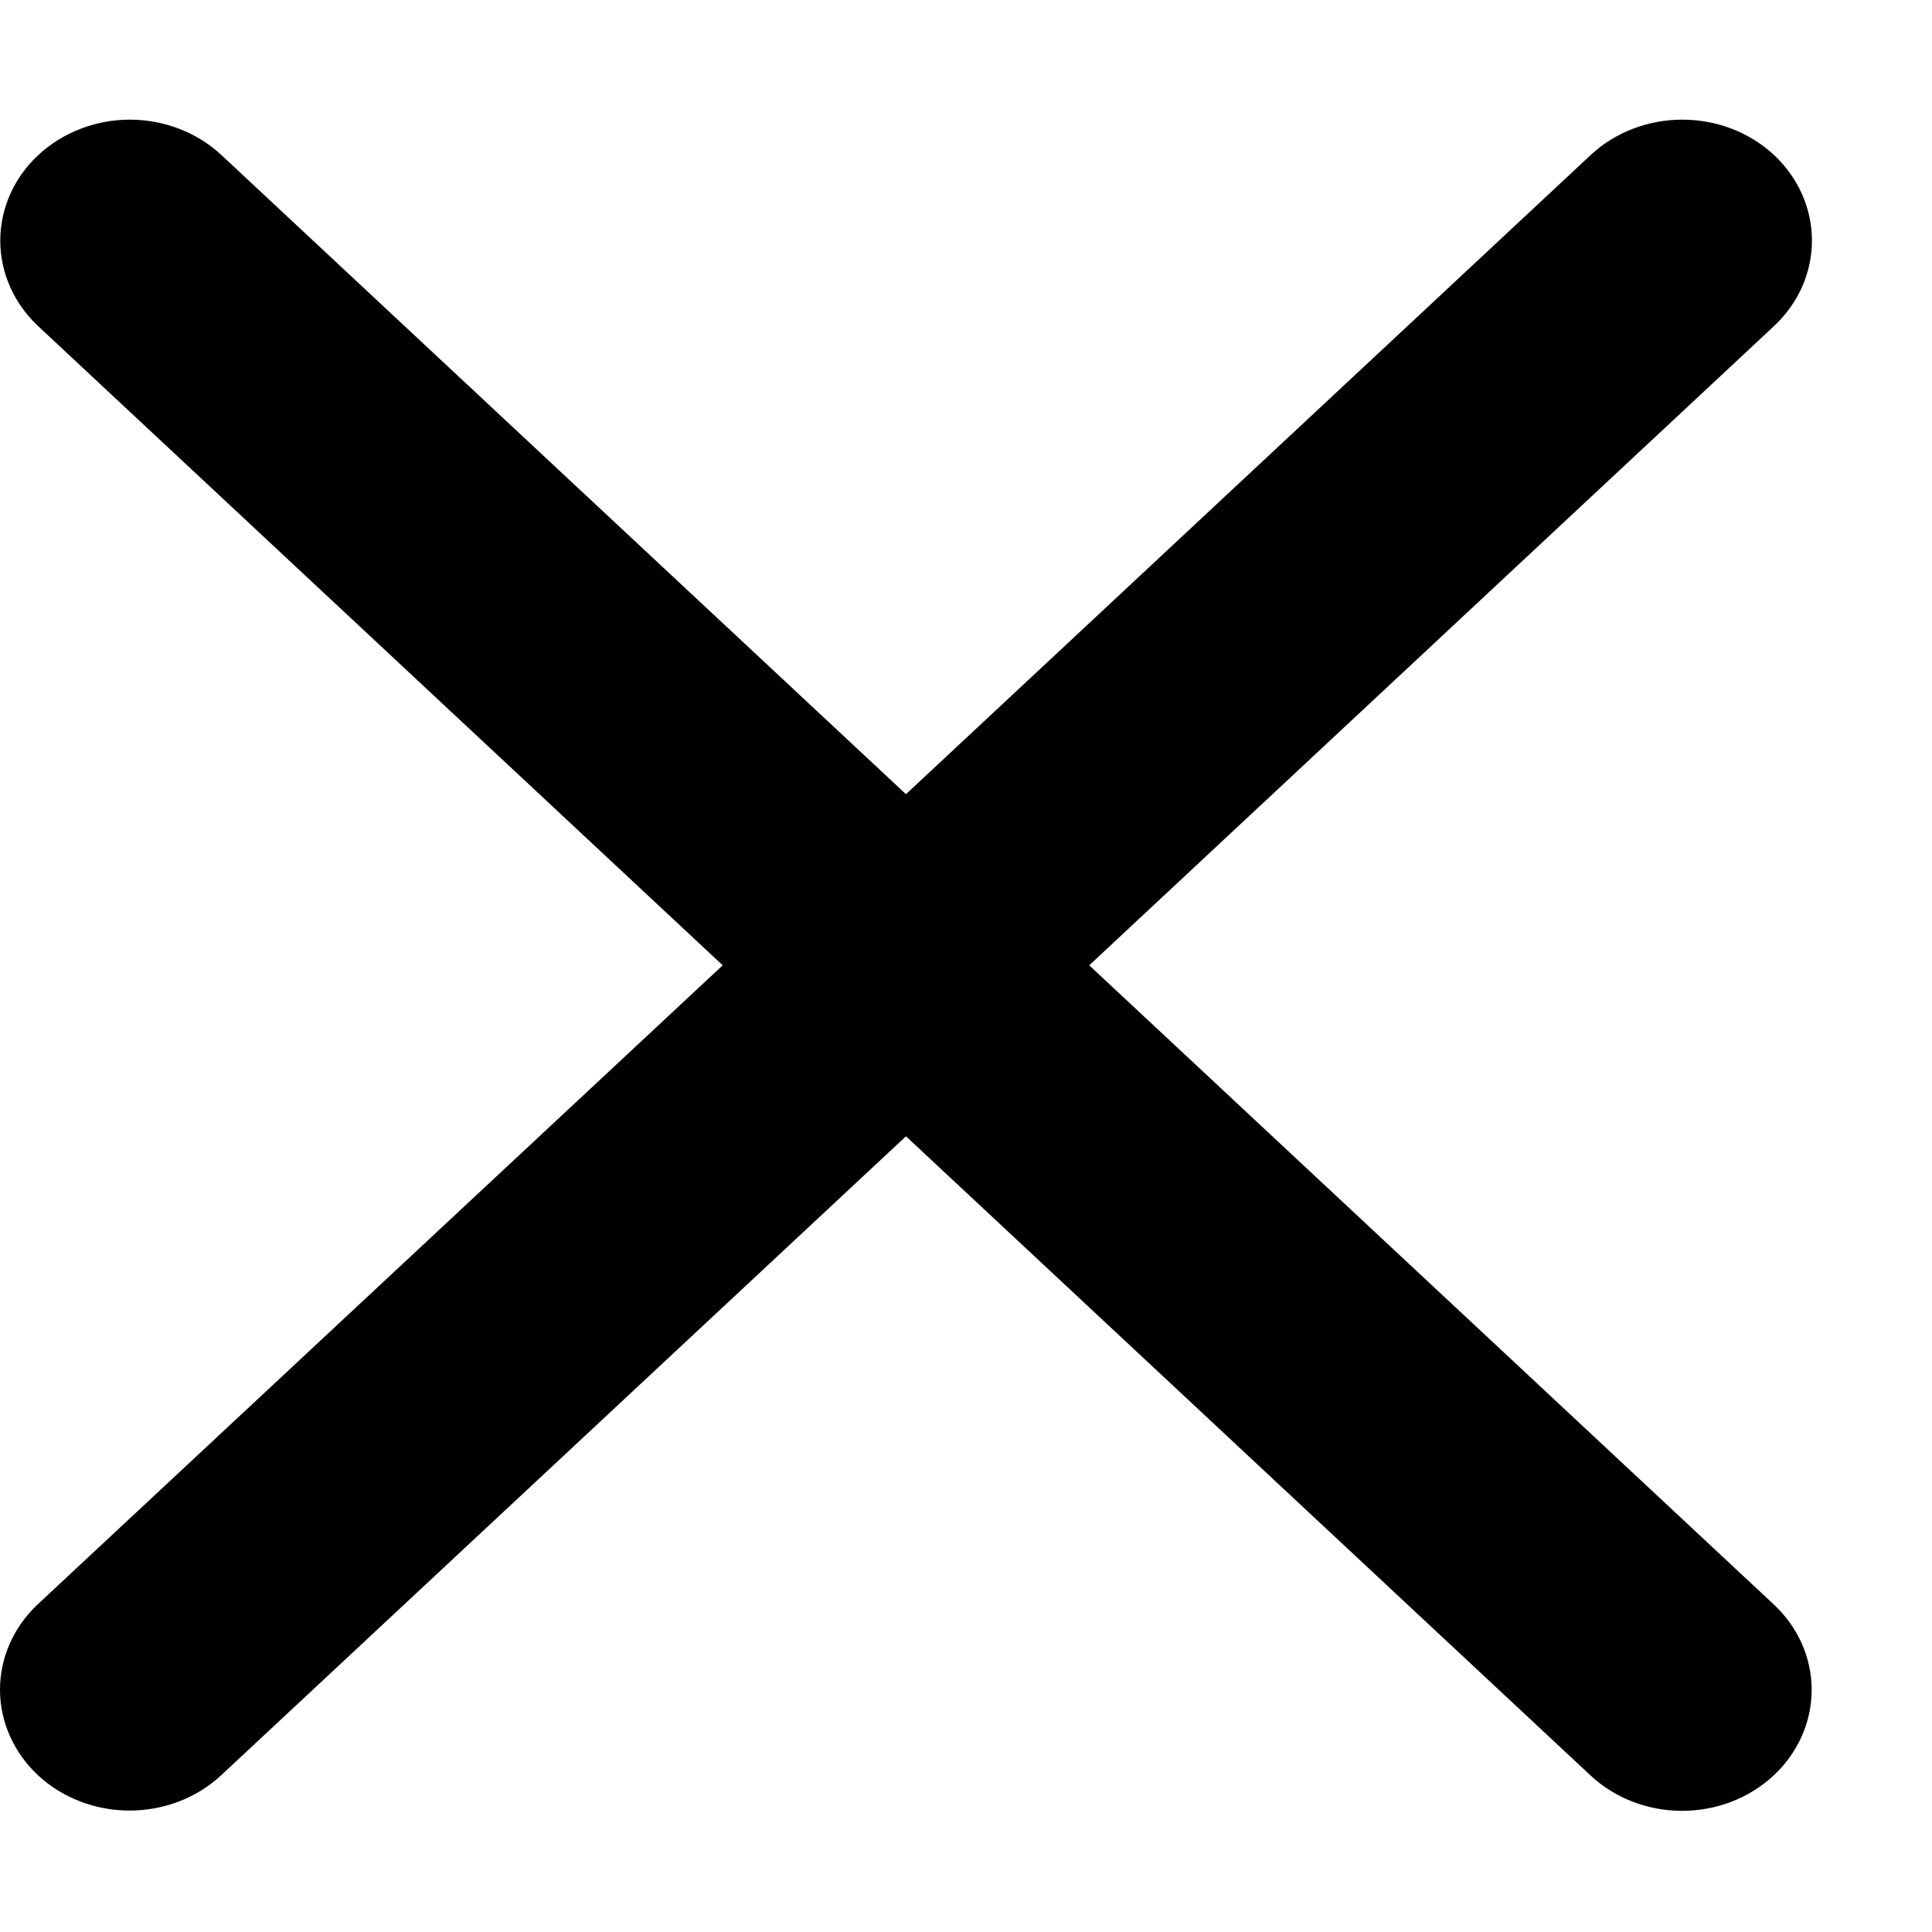 <svg width="14" height="14" viewBox="0 0 14 14" fill="none" xmlns="http://www.w3.org/2000/svg">
<path id="Vector" d="M12.853 11.626C13.029 11.79 13.128 12.013 13.128 12.245C13.128 12.478 13.029 12.701 12.853 12.865C12.677 13.03 12.438 13.122 12.189 13.122C11.94 13.122 11.701 13.03 11.525 12.865L6.565 8.234L1.603 12.864C1.427 13.028 1.188 13.12 0.939 13.12C0.69 13.12 0.451 13.028 0.275 12.864C0.099 12.699 2.6244e-09 12.476 0 12.244C-2.6244e-09 12.011 0.099 11.789 0.275 11.624L5.237 6.995L0.277 2.364C0.101 2.199 0.002 1.976 0.002 1.744C0.002 1.511 0.101 1.288 0.277 1.124C0.453 0.96 0.692 0.867 0.941 0.867C1.19 0.867 1.429 0.96 1.605 1.124L6.565 5.755L11.527 1.123C11.703 0.959 11.942 0.867 12.191 0.867C12.44 0.867 12.679 0.959 12.855 1.123C13.031 1.288 13.13 1.511 13.13 1.743C13.13 1.976 13.031 2.199 12.855 2.363L7.893 6.995L12.853 11.626Z" fill="black"/>
</svg>
